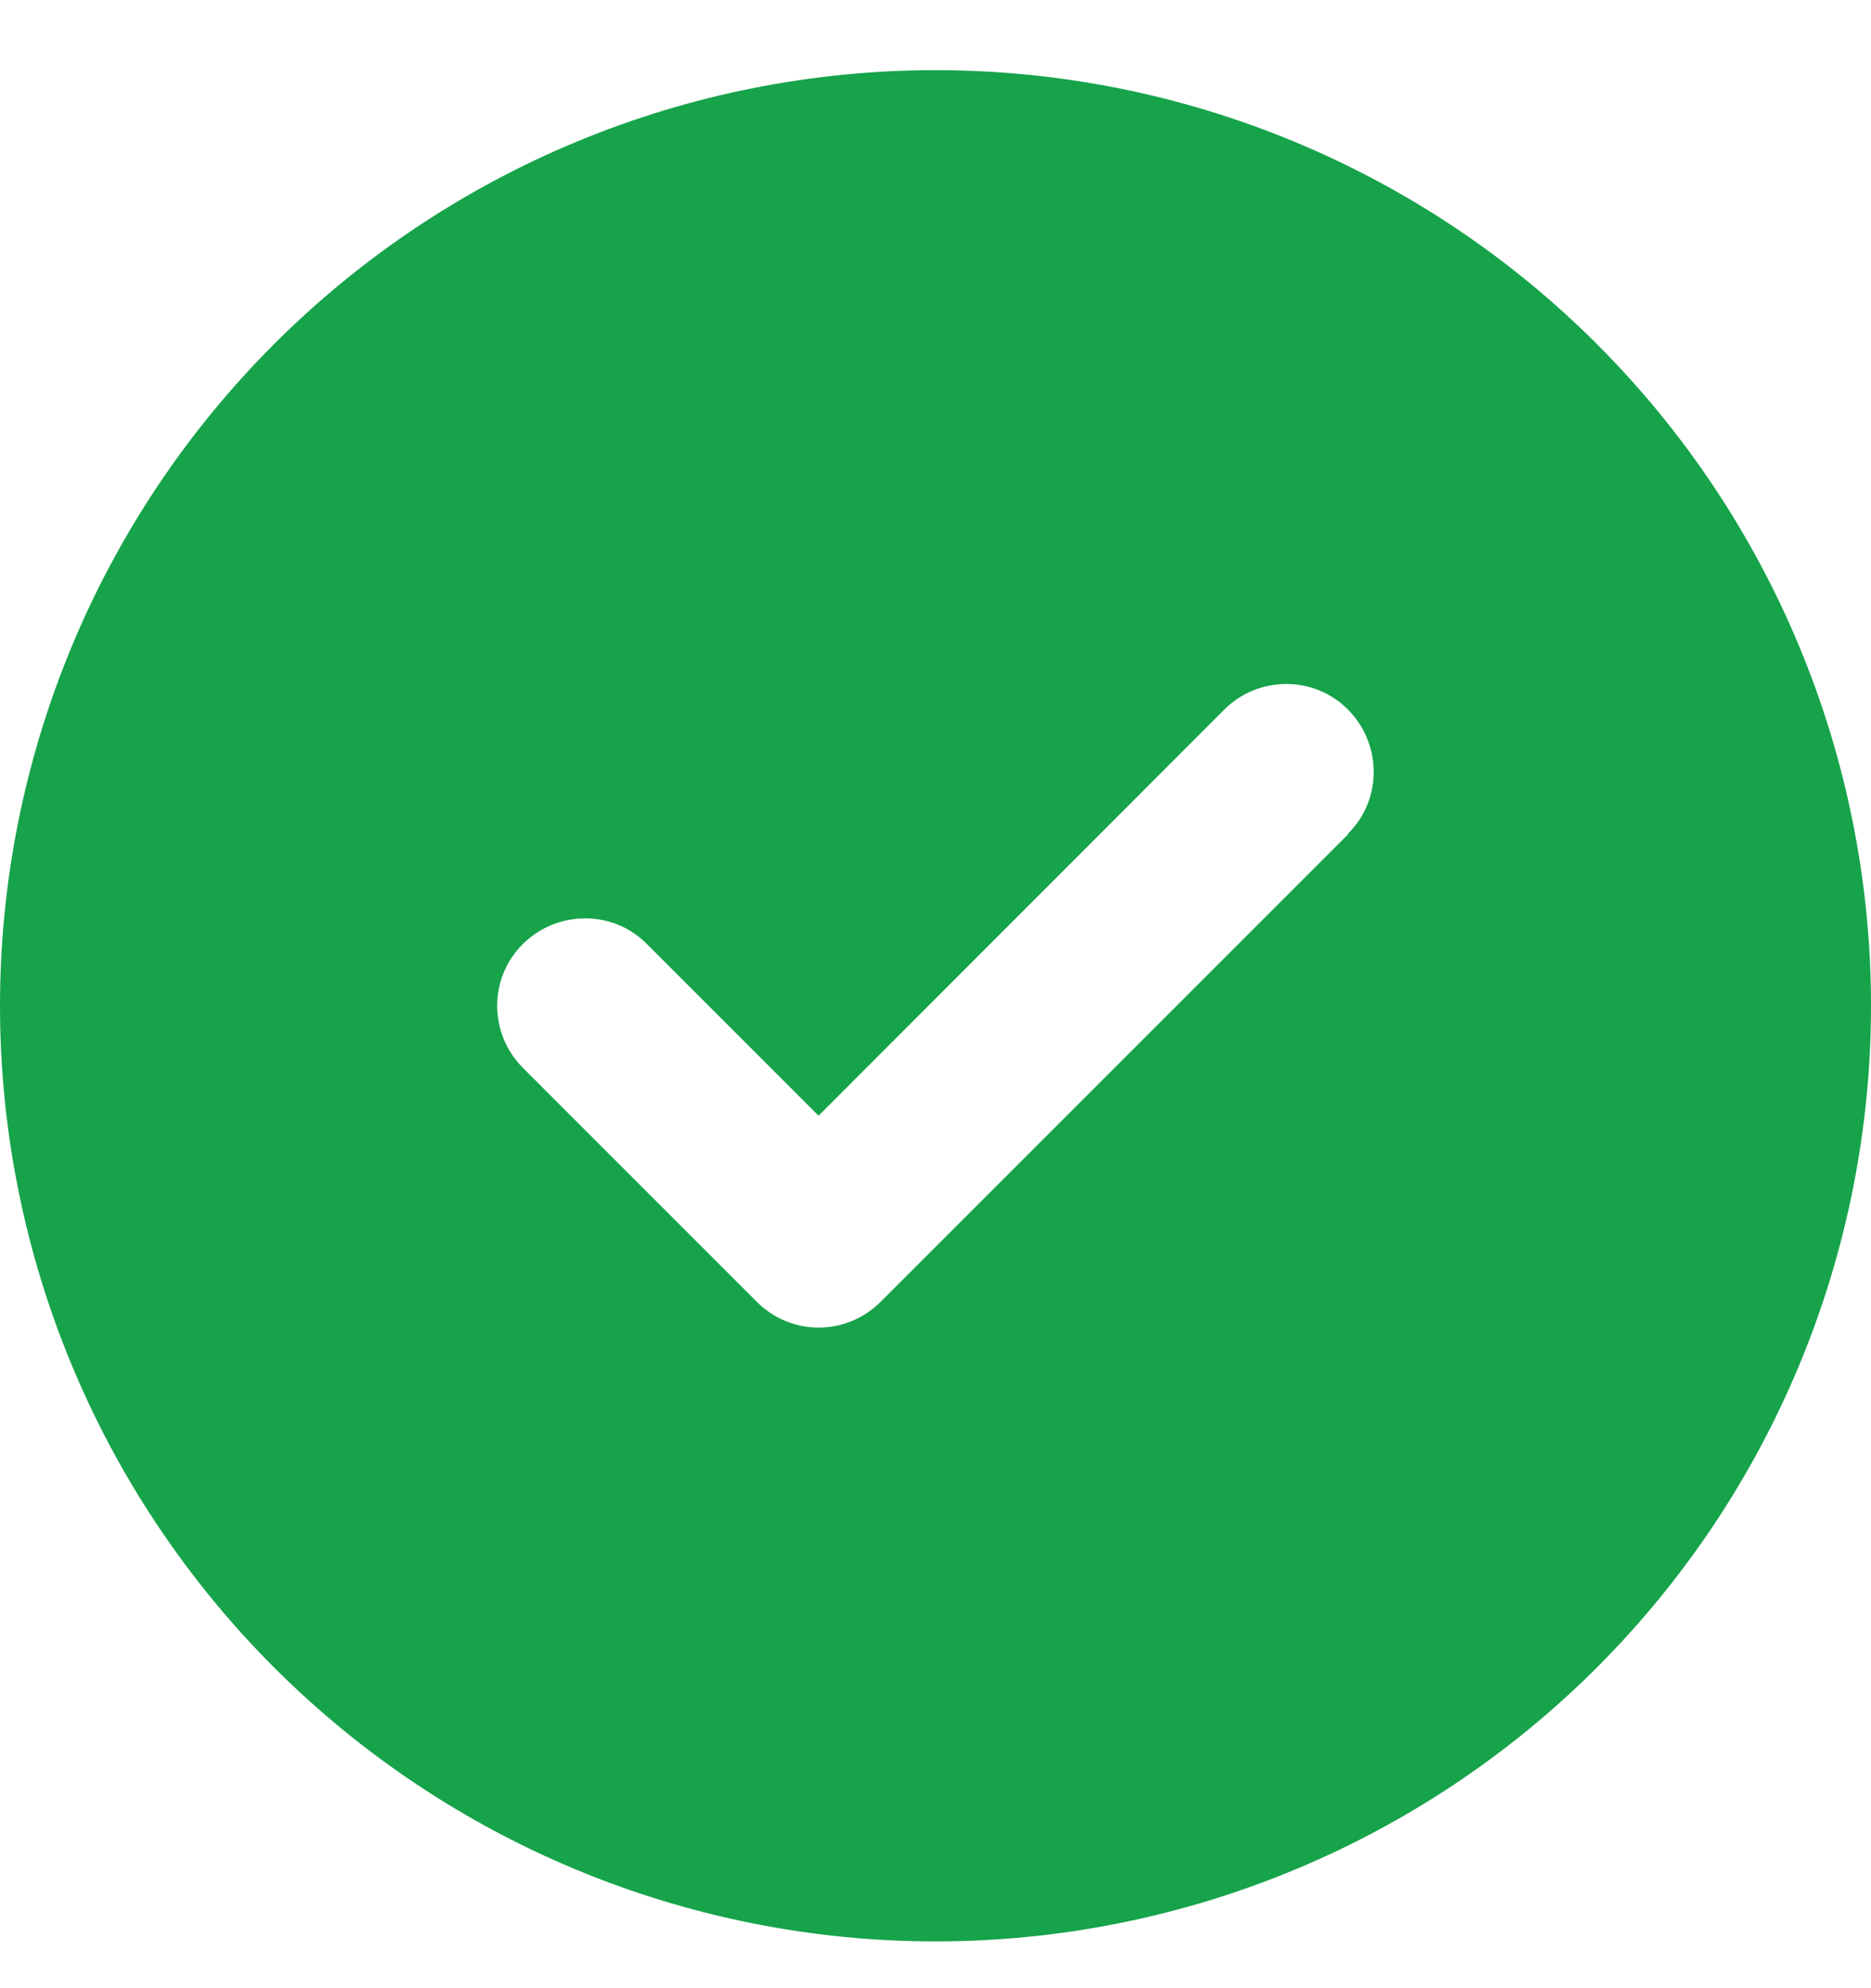 <svg width="16" height="17" viewBox="0 0 16 17" fill="none" xmlns="http://www.w3.org/2000/svg">
<path d="M8 16.6C10.122 16.6 12.157 15.757 13.657 14.257C15.157 12.756 16 10.721 16 8.6C16 6.478 15.157 4.443 13.657 2.943C12.157 1.442 10.122 0.6 8 0.6C5.878 0.6 3.843 1.442 2.343 2.943C0.843 4.443 0 6.478 0 8.6C0 10.721 0.843 12.756 2.343 14.257C3.843 15.757 5.878 16.6 8 16.6ZM11.531 7.131L7.531 11.131C7.237 11.425 6.763 11.425 6.472 11.131L4.472 9.131C4.178 8.837 4.178 8.362 4.472 8.071C4.766 7.781 5.241 7.778 5.531 8.071L7 9.54L10.469 6.068C10.762 5.775 11.238 5.775 11.528 6.068C11.819 6.362 11.822 6.837 11.528 7.128L11.531 7.131Z" fill="#16A34A"/>
</svg>
